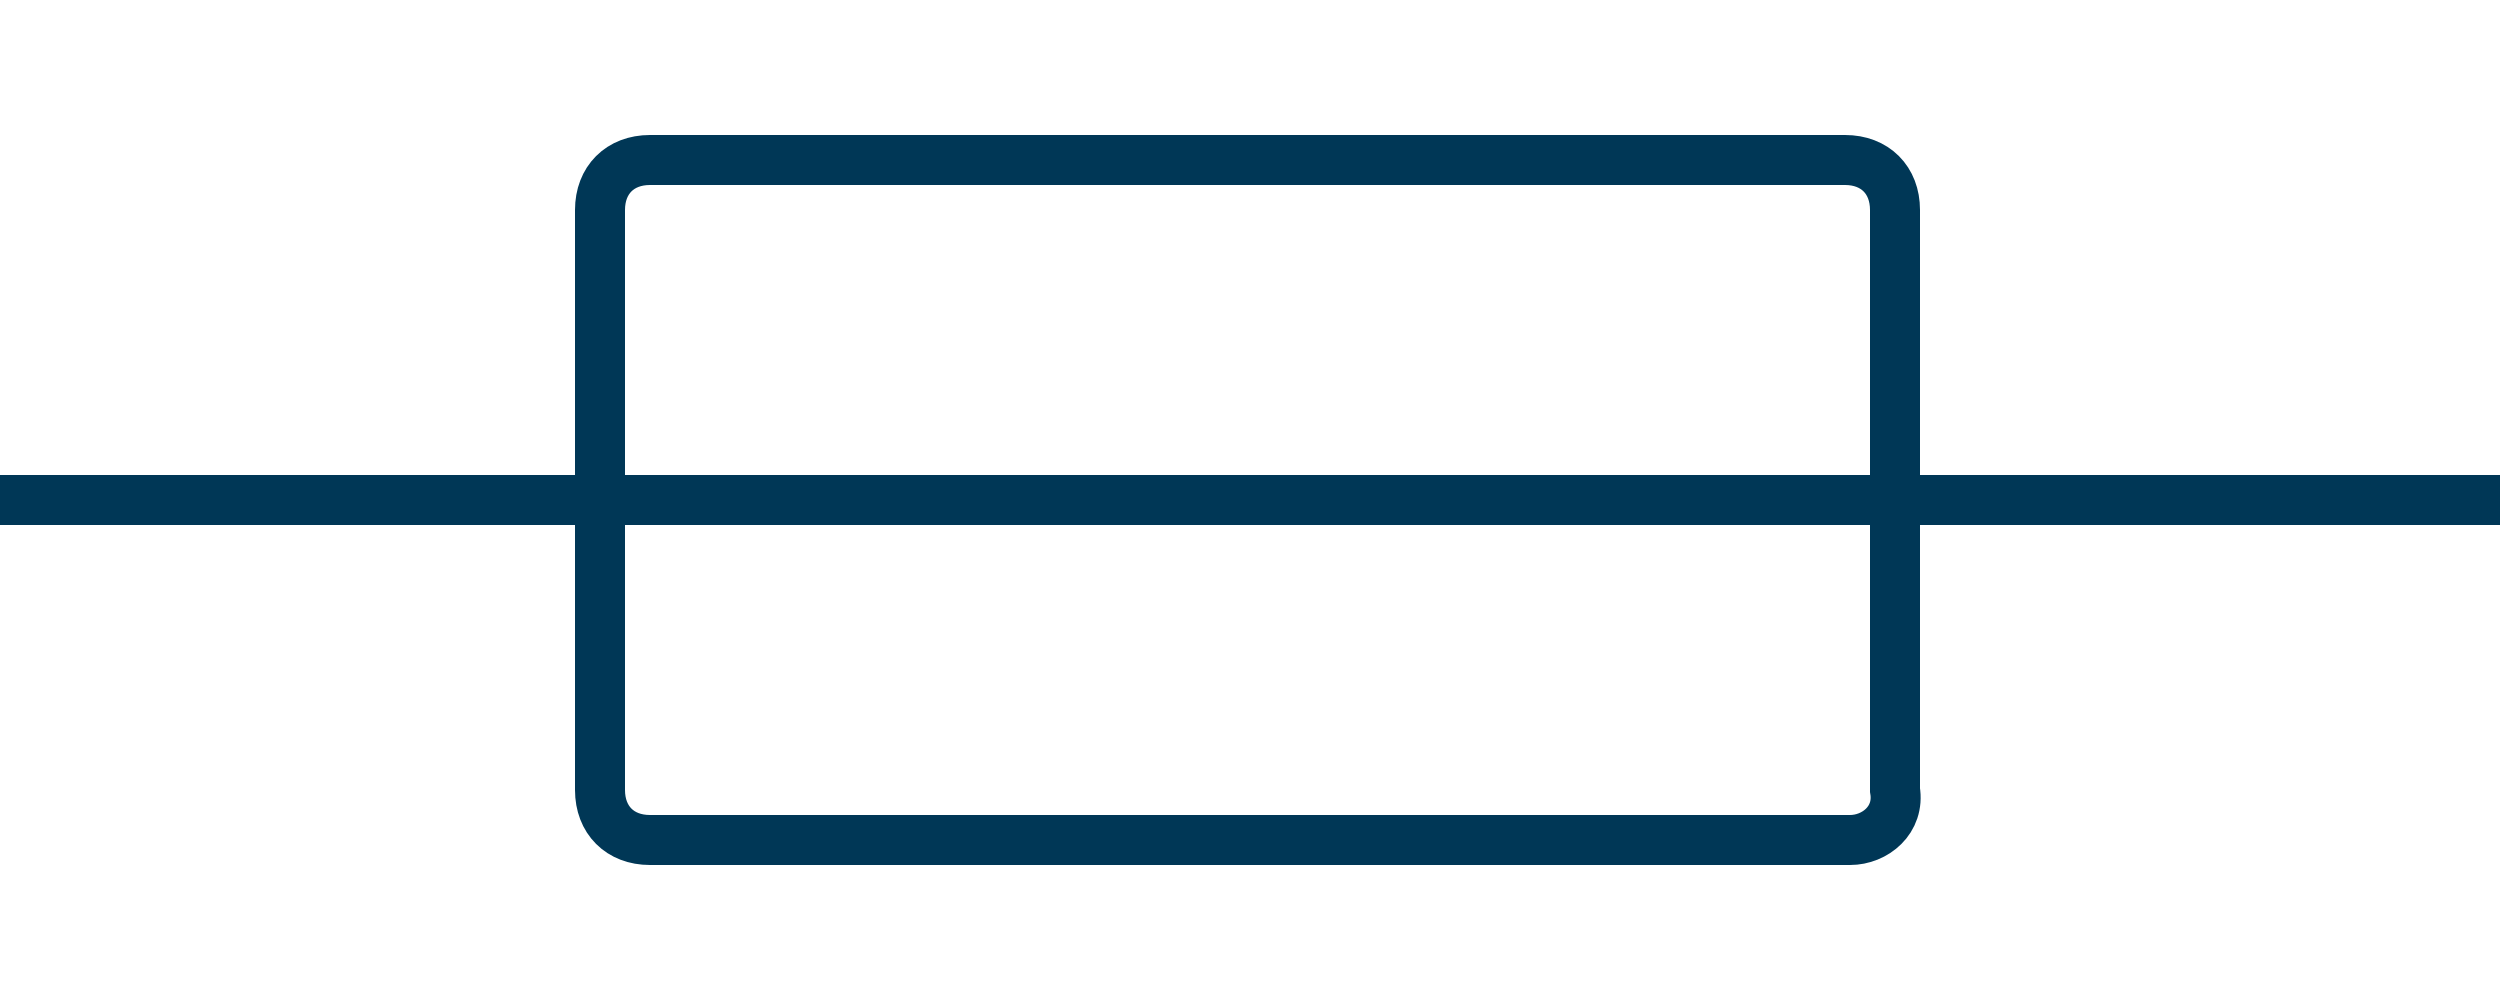 <?xml version="1.0" encoding="utf-8"?>
<!-- Generator: Adobe Illustrator 24.0.1, SVG Export Plug-In . SVG Version: 6.00 Build 0)  -->
<svg version="1.1" id="图层_1" xmlns="http://www.w3.org/2000/svg" xmlns:xlink="http://www.w3.org/1999/xlink" x="0px" y="0px"
	 viewBox="0 0 50 20" style="enable-background:new 0 0 50 20;" xml:space="preserve">
<style type="text/css">
	.st0{fill:none;stroke:#003756;stroke-miterlimit:10;}
</style>
<g>
	<path class="st0" d="M37,16.8H13c-0.6,0-1-0.4-1-1V4.2c0-0.6,0.4-1,1-1h23.9c0.6,0,1,0.4,1,1v11.6C38,16.4,37.5,16.8,37,16.8z"/>
	<line class="st0" x1="0" y1="10" x2="50" y2="10"/>
</g>
</svg>
